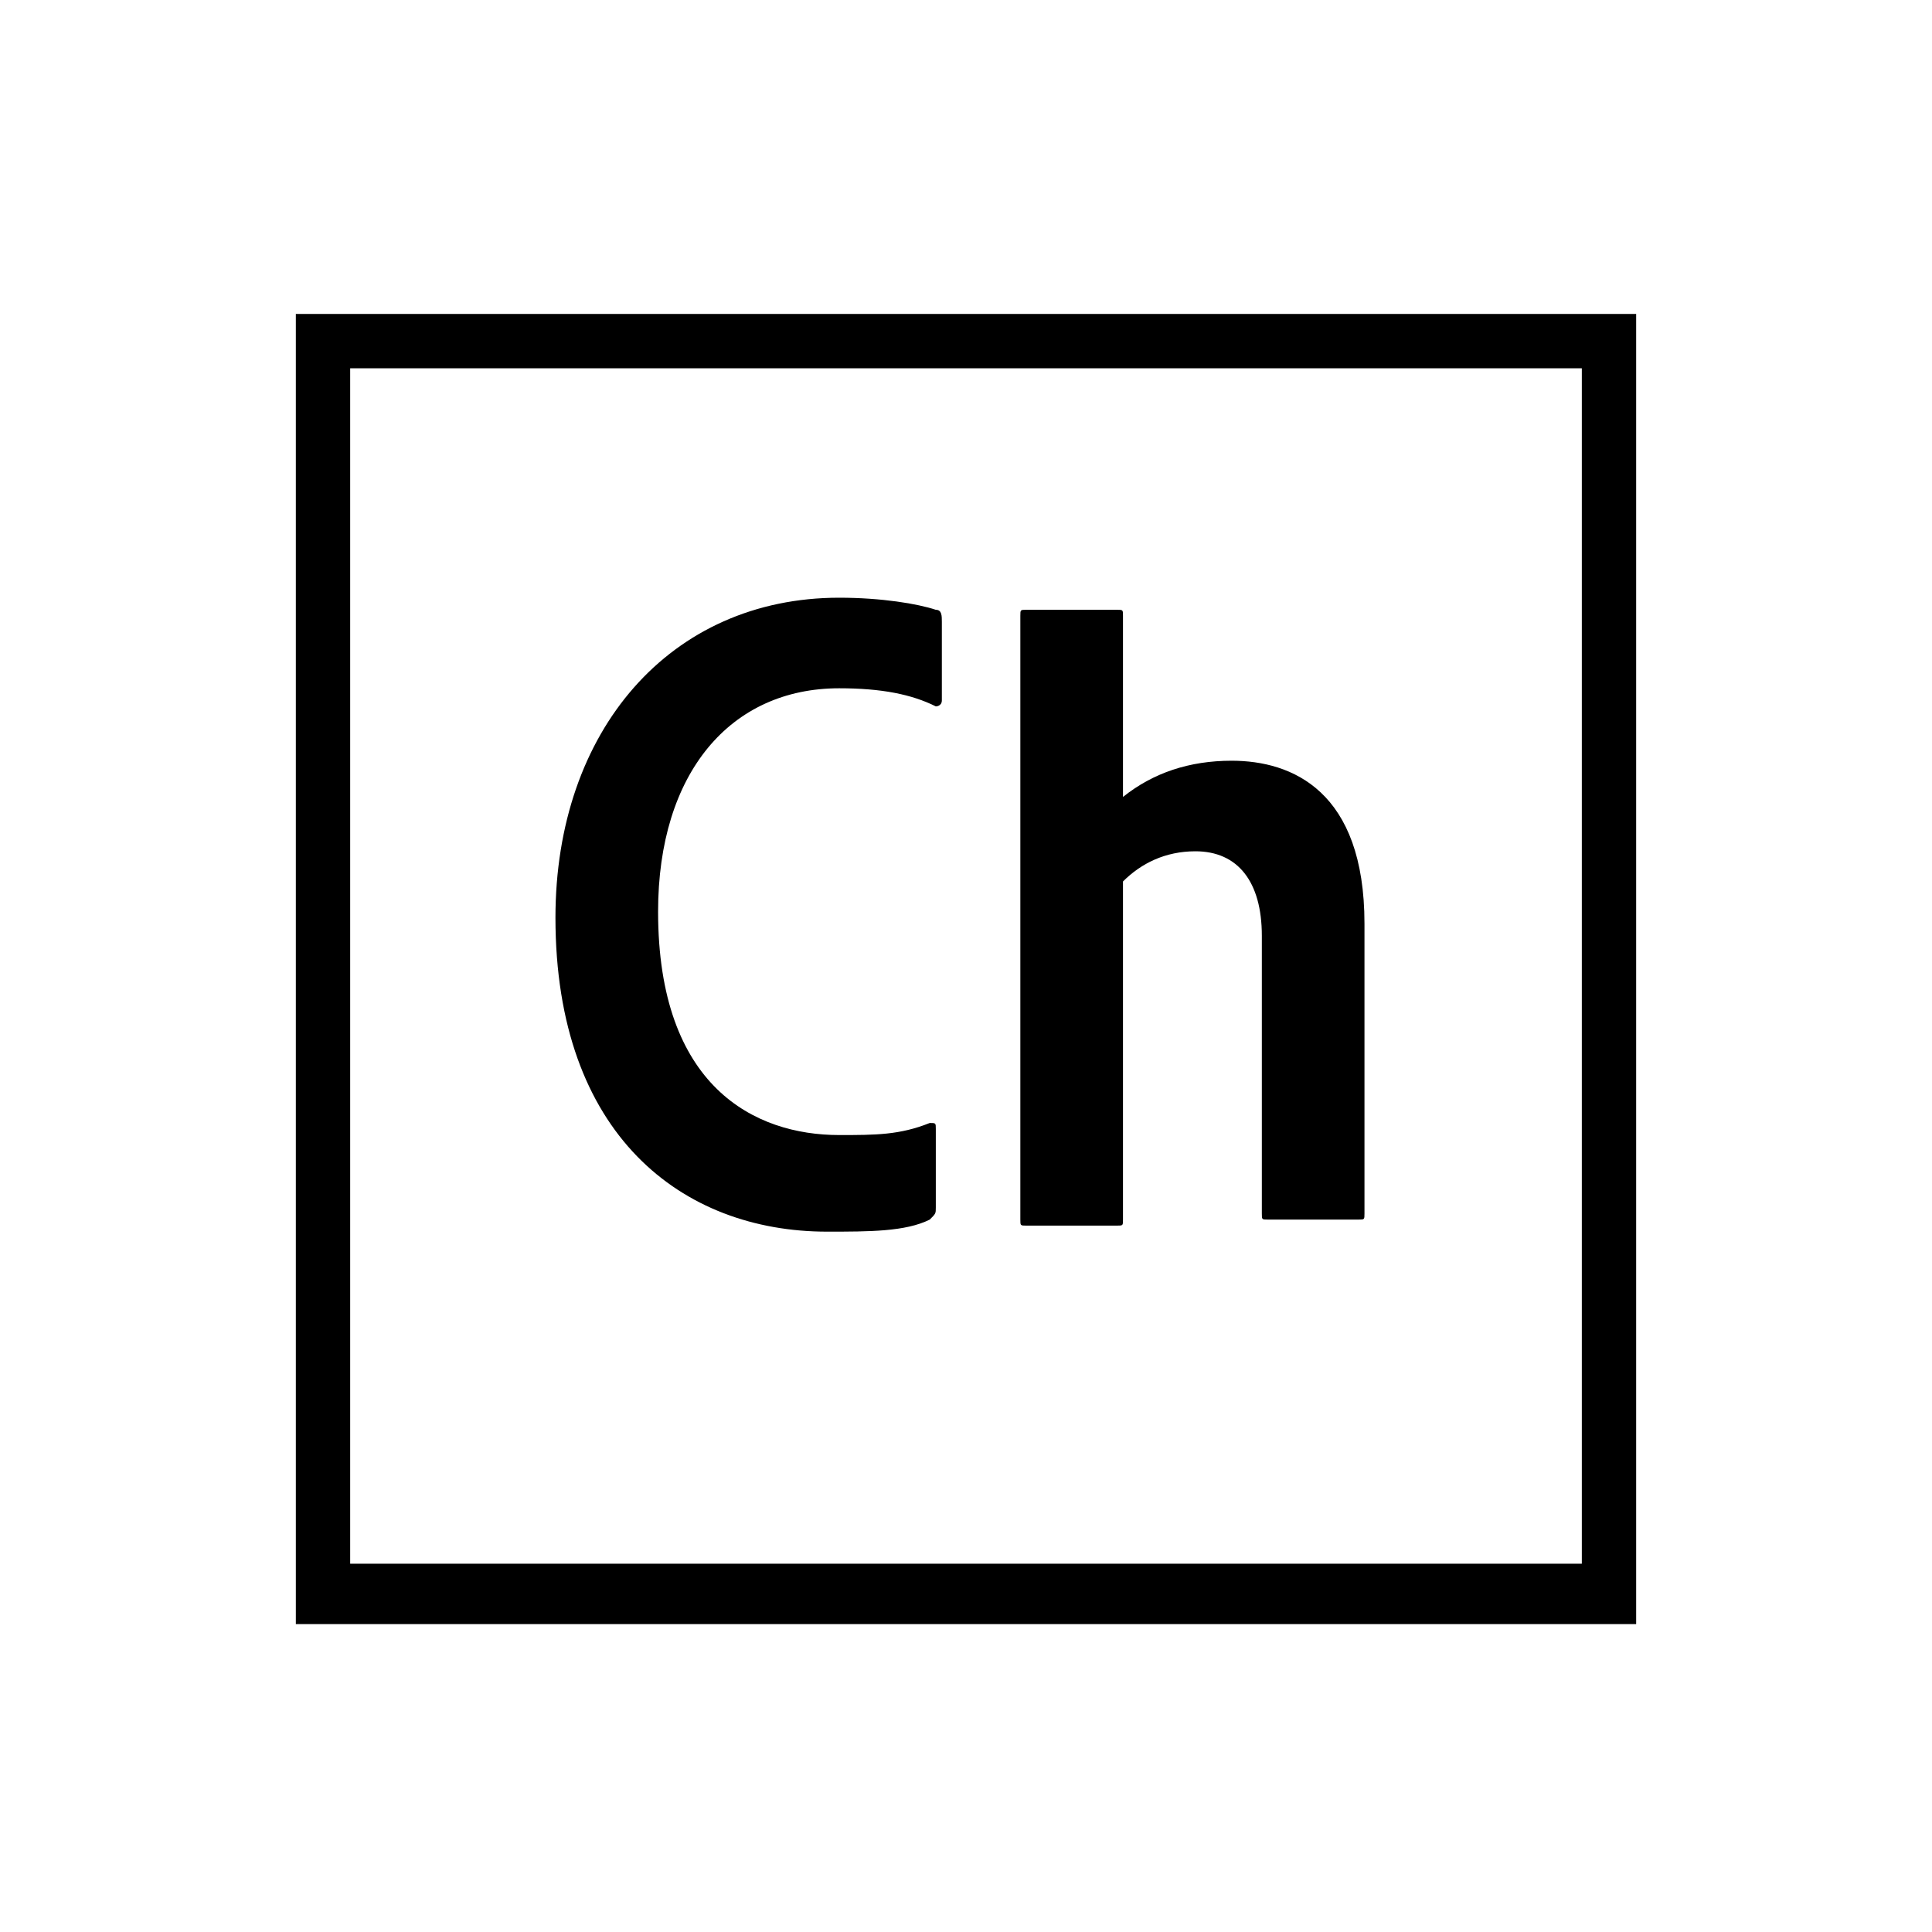 <?xml version="1.0" encoding="utf-8"?>
<!-- Generator: Adobe Illustrator 22.0.1, SVG Export Plug-In . SVG Version: 6.00 Build 0)  -->
<svg version="1.1" id="Layer_1" xmlns="http://www.w3.org/2000/svg" xmlns:xlink="http://www.w3.org/1999/xlink" x="0px" y="0px"
	 viewBox="0 0 32 32" style="enable-background:new 0 0 32 32;" xml:space="preserve">
<title>angular</title>
<g>
	<path d="M4.9,5.2v21.7h22.2V5.2H4.9z M5.8,6.1h20.4v19.8H5.8V6.1z"/>
</g>
<g>
	<path d="M15.5,20c0,0.1,0,0.1-0.1,0.2c-0.4,0.2-1,0.2-1.7,0.2c-2.4,0-4.5-1.6-4.5-5.2c0-3.1,1.9-5.3,4.7-5.3c0.7,0,1.3,0.1,1.6,0.2
		c0.1,0,0.1,0.1,0.1,0.2v1.3c0,0.1-0.1,0.1-0.1,0.1c-0.4-0.2-0.9-0.3-1.6-0.3c-1.8,0-3,1.4-3,3.7c0,2.9,1.6,3.7,3,3.7
		c0.6,0,1,0,1.5-0.2c0.1,0,0.1,0,0.1,0.1L15.5,20L15.5,20z"/>
	<path d="M18.6,20.2c0,0.1,0,0.1-0.1,0.1h-1.5c-0.1,0-0.1,0-0.1-0.1v-10c0-0.1,0-0.1,0.1-0.1h1.5c0.1,0,0.1,0,0.1,0.1v3
		c0.5-0.4,1.1-0.6,1.8-0.6c1,0,2.2,0.5,2.2,2.7v4.8c0,0.1,0,0.1-0.1,0.1h-1.5c-0.1,0-0.1,0-0.1-0.1v-4.6c0-0.9-0.4-1.4-1.1-1.4
		c-0.5,0-0.9,0.2-1.2,0.5L18.6,20.2L18.6,20.2z"/>
</g>
</svg>
